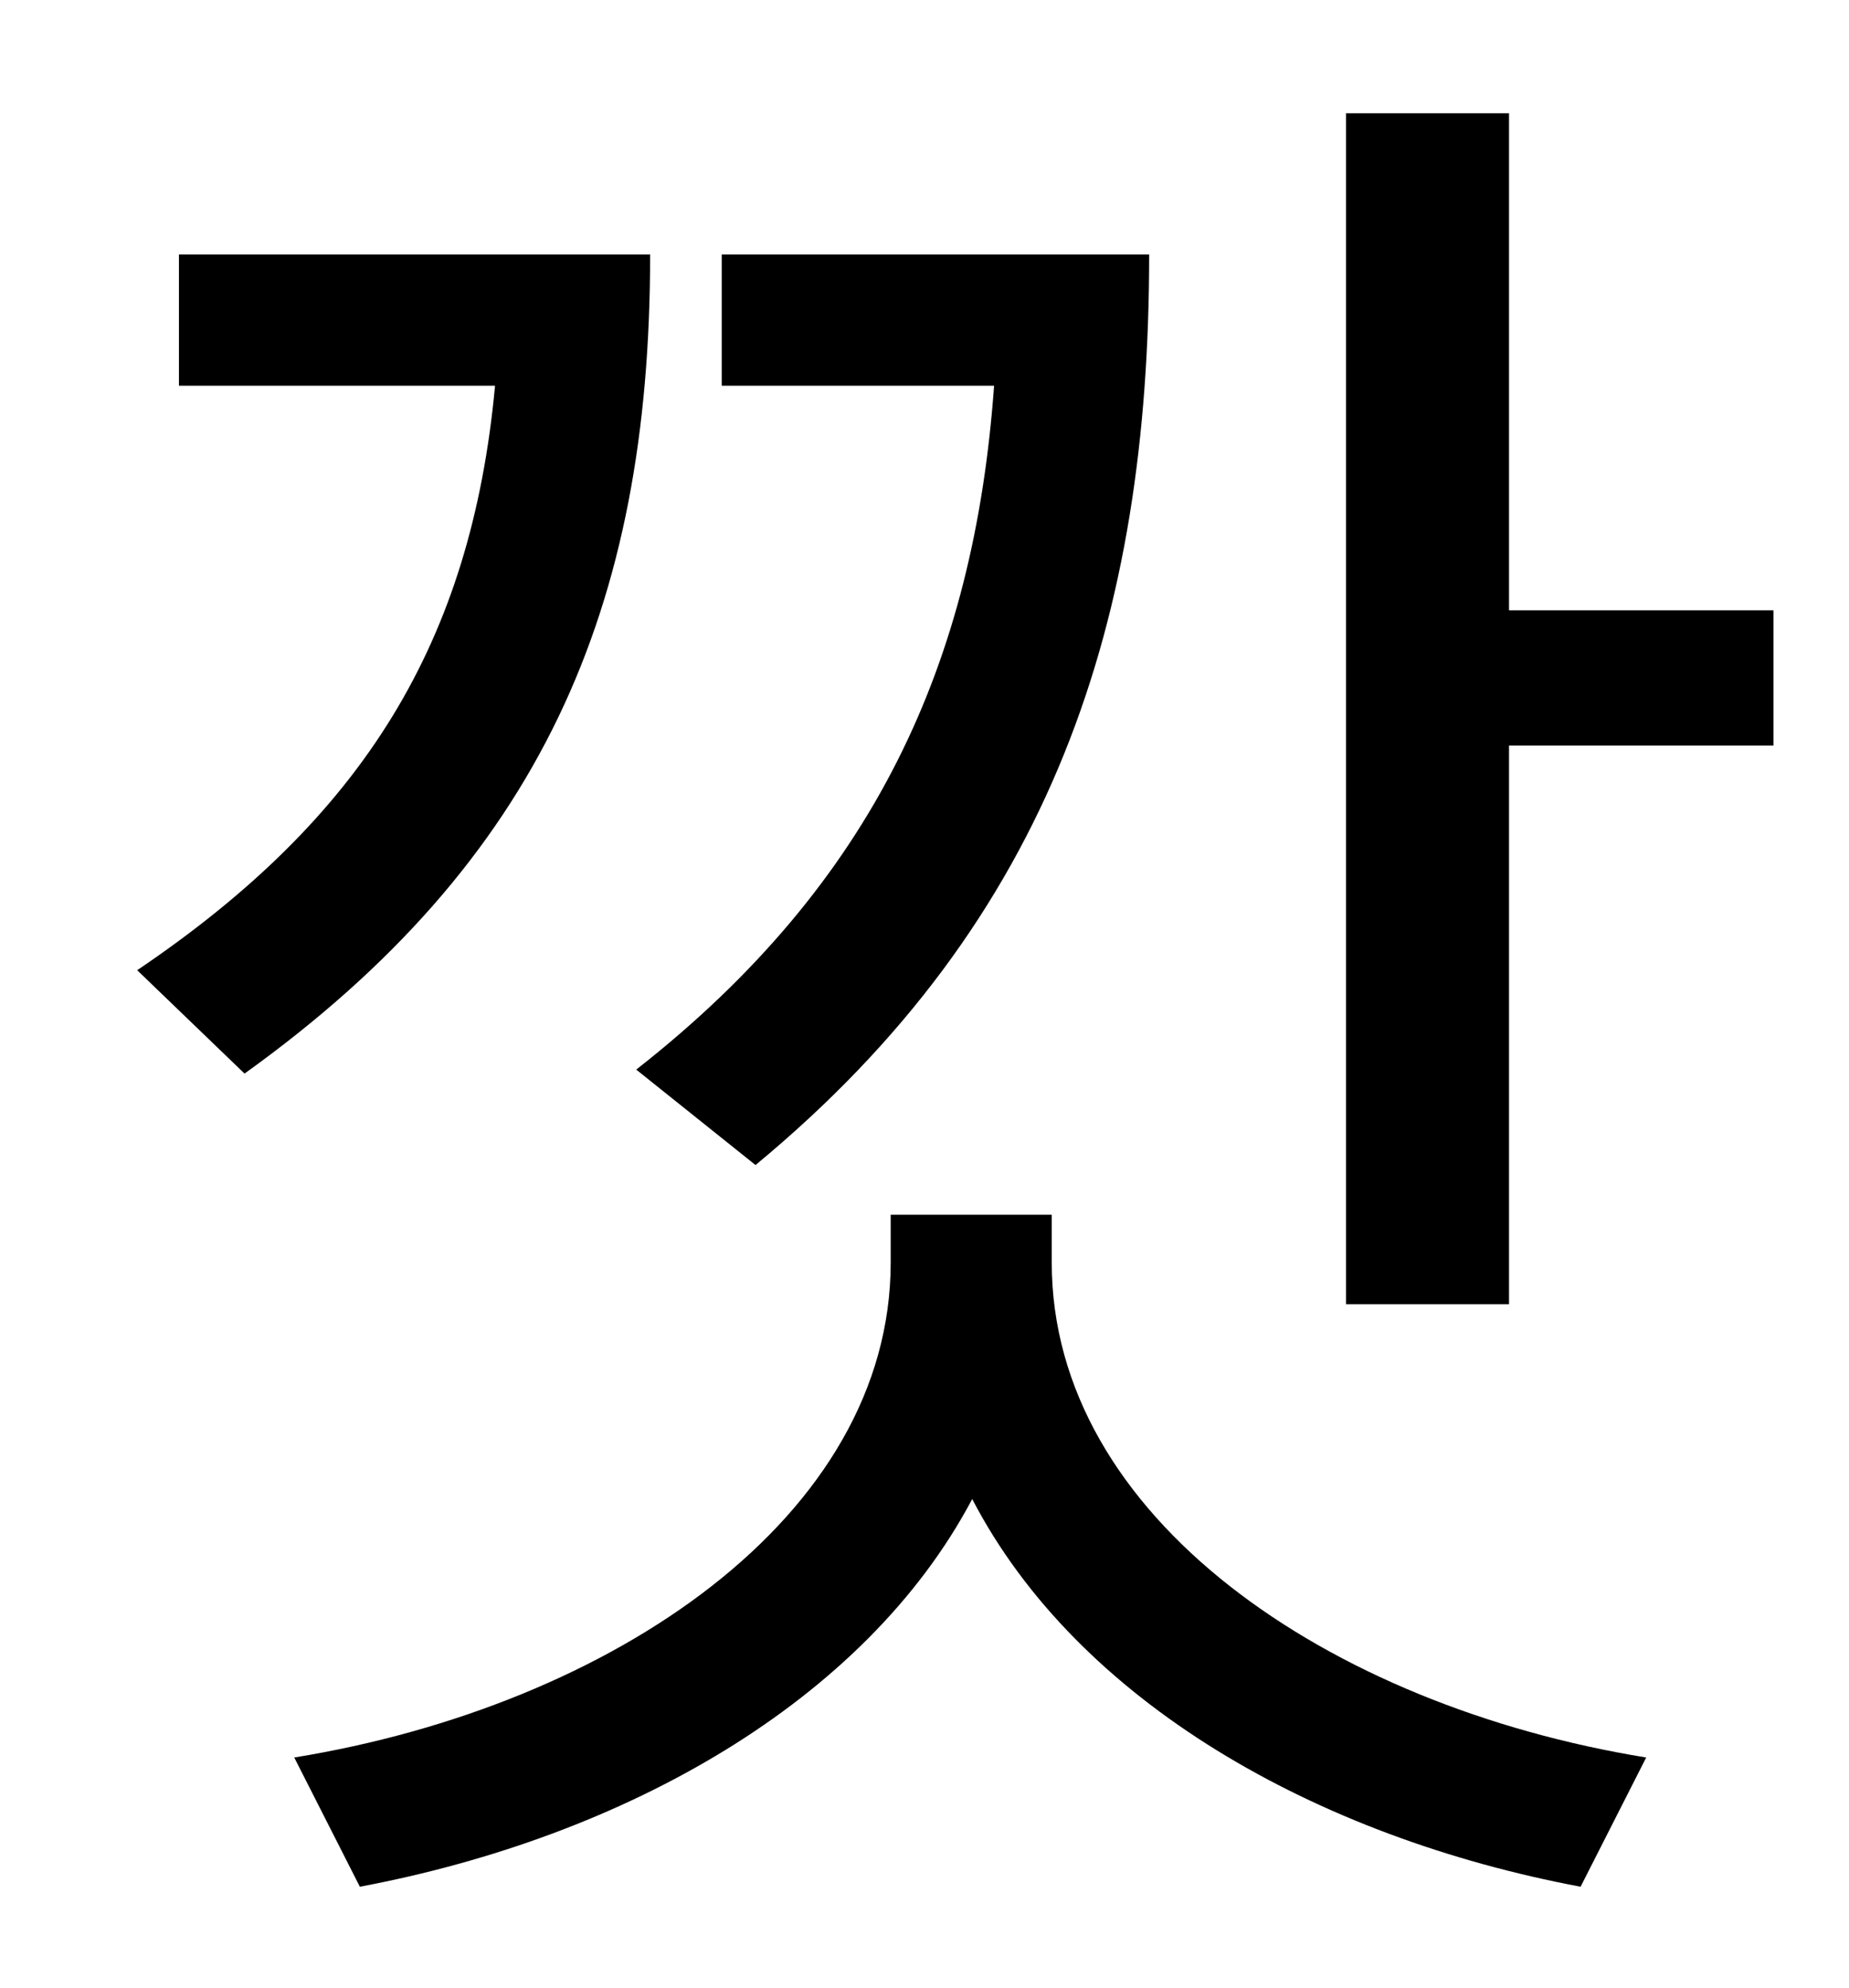 <?xml version="1.0" standalone="no"?>
<!DOCTYPE svg PUBLIC "-//W3C//DTD SVG 1.1//EN" "http://www.w3.org/Graphics/SVG/1.1/DTD/svg11.dtd" >
<svg xmlns="http://www.w3.org/2000/svg" xmlns:xlink="http://www.w3.org/1999/xlink" version="1.1" viewBox="-10 0 930 1000">
   <path fill="currentColor"
d="M370 586l-60 -48c120 -94 170 -205 180 -344h-137v-66h215c0 183 -48 334 -198 458zM80 128h237c0 178 -55 305 -204 412l-54 -52c114 -77 168 -165 180 -294h-159v-66zM519 611v24c0 128 139 223 299 249l-33 65c-133 -25 -253 -93 -306 -195c-54 102 -175 170 -308 195
l-33 -65c160 -26 300 -121 300 -249v-24h81zM749 307h133v68h-133v281h-82v-599h82v250z" />
</svg>
